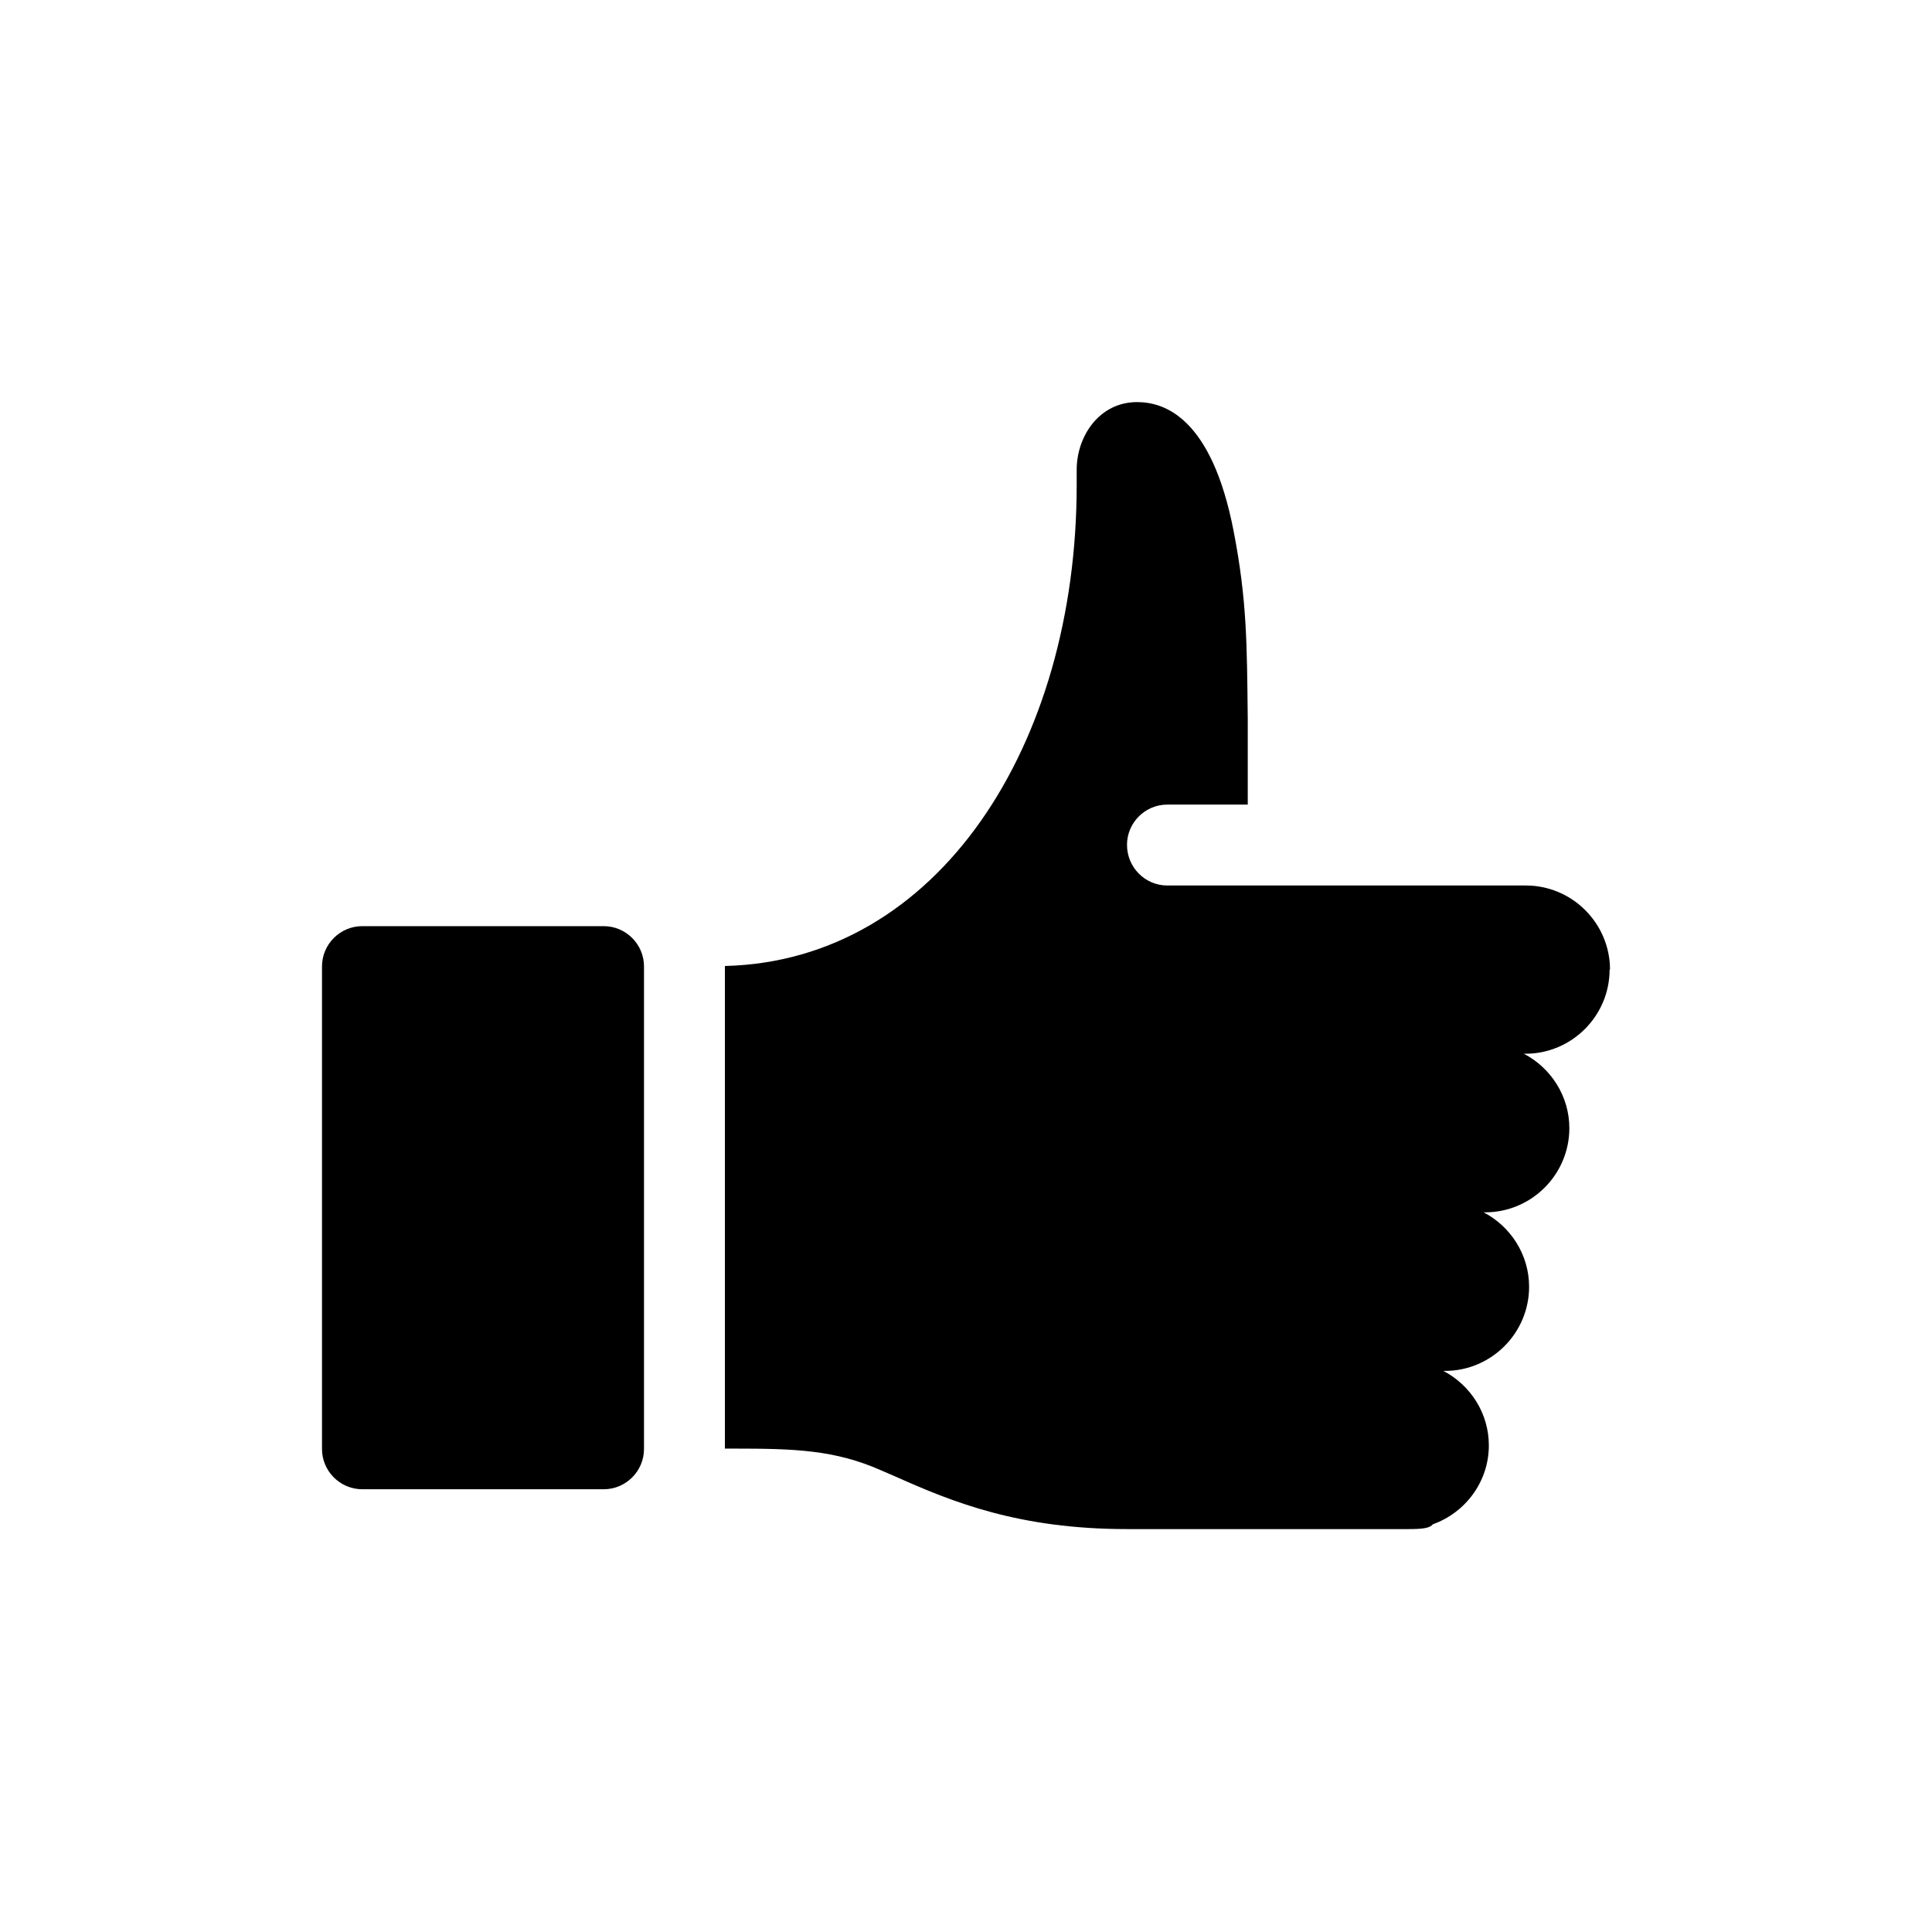 <svg xmlns="http://www.w3.org/2000/svg" viewBox="0 0 48 48"><title>Participatie like</title><path d="M16 24.01V36c0 .55-.45 1-1 1H9c-.55 0-1-.45-1-1V24.01c0-.55.45-1 1-1h6c.55 0 1 .45 1 1Zm24 .08c0-1.15-.94-2.09-2.09-2.09H29c-.55 0-1-.45-1-1.01 0-.55.45-1 1-1h2v-2.12c-.02-1.89-.02-2.96-.35-4.67-.55-2.85-1.74-3.21-2.4-3.21-.94 0-1.5.85-1.5 1.68v.38c0 6.46-3.44 11.82-8.74 11.95v11.99h.23c1.49 0 2.5.03 3.65.54l.37.16c1.41.63 3.06 1.3 5.74 1.3h7c.37 0 .53-.03.6-.12.81-.29 1.39-1.06 1.39-1.96 0-.8-.46-1.5-1.13-1.85h.04c1.15 0 2.09-.94 2.09-2.09 0-.8-.46-1.5-1.13-1.85h.04c1.15 0 2.09-.94 2.09-2.09 0-.8-.46-1.5-1.13-1.85h.04c1.15 0 2.09-.94 2.09-2.09Z"/></svg>
